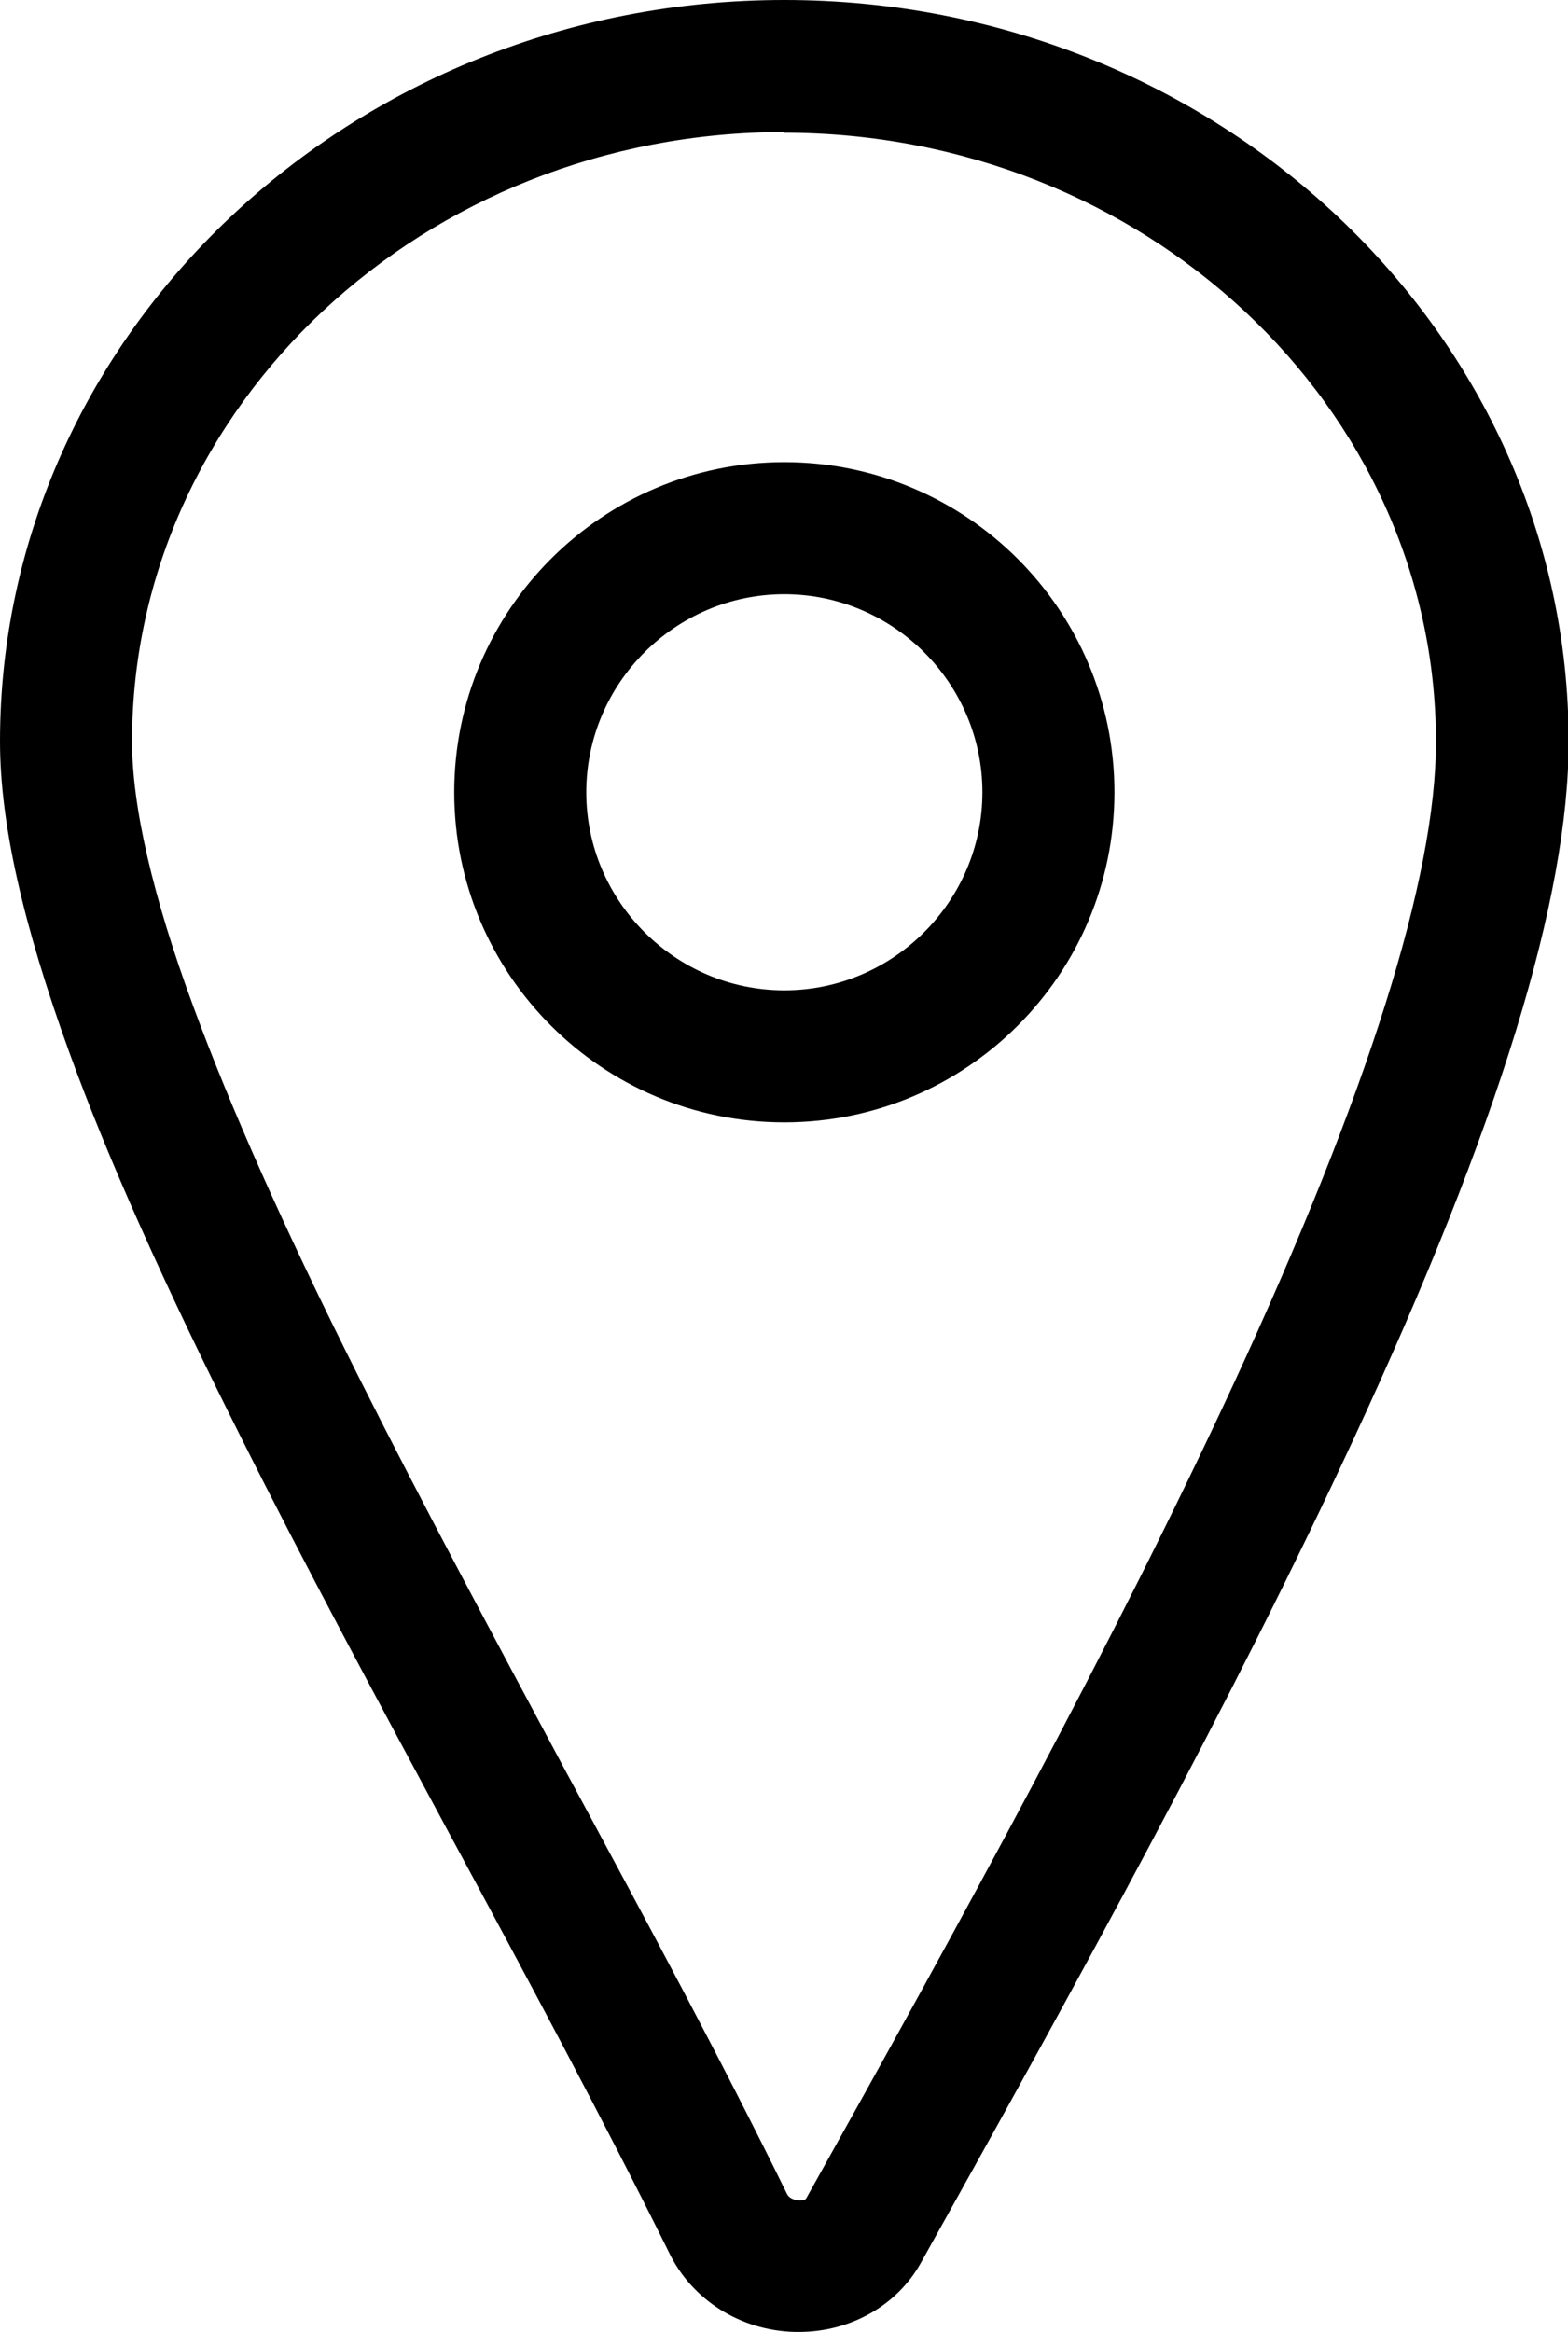 <?xml version="1.0" encoding="UTF-8"?>
<svg id="_Слой_2" data-name="Слой 2" xmlns="http://www.w3.org/2000/svg" viewBox="0 0 23.75 35.32">
  <defs>
    <style>
      .cls-1 {
        stroke-width: 0px;
      }
    </style>
  </defs>
  <g id="_Слой_1-2" data-name="Слой 1">
    <g>
      <path class="cls-1" d="M12.1,35.32h-.06c-.82-.02-1.56-.48-1.91-1.21-.99-2-2.16-4.18-3.19-6.09l-.13-.24c-1.07-1.99-2.18-4.05-3.17-6.03-1.16-2.31-2.01-4.21-2.59-5.81-.7-1.93-1.05-3.47-1.05-4.71C0,5.04,5.33,0,11.88,0s11.88,5.04,11.88,11.23c0,2.38-1.06,5.83-3.25,10.55-1.85,3.99-4.16,8.19-6.56,12.49-.36.65-1.07,1.05-1.85,1.05ZM11.88,2C6.43,2,2,6.14,2,11.23c0,.98.31,2.34.93,4.02.56,1.52,1.37,3.35,2.5,5.6.98,1.95,2.08,4,3.14,5.98l.13.24c1.04,1.93,2.22,4.12,3.22,6.16.01.02.04.07.13.09.08.02.15,0,.16-.02,2.38-4.26,4.66-8.42,6.48-12.35,2.03-4.39,3.06-7.66,3.06-9.71,0-5.09-4.43-9.23-9.88-9.23Z"/>
      <path class="cls-1" d="M11.88,17c-2.76,0-5-2.24-5-5s2.24-5,5-5,5,2.24,5,5-2.24,5-5,5ZM11.88,9c-1.65,0-3,1.35-3,3s1.35,3,3,3,3-1.35,3-3-1.35-3-3-3Z"/>
    </g>
  </g>
</svg>